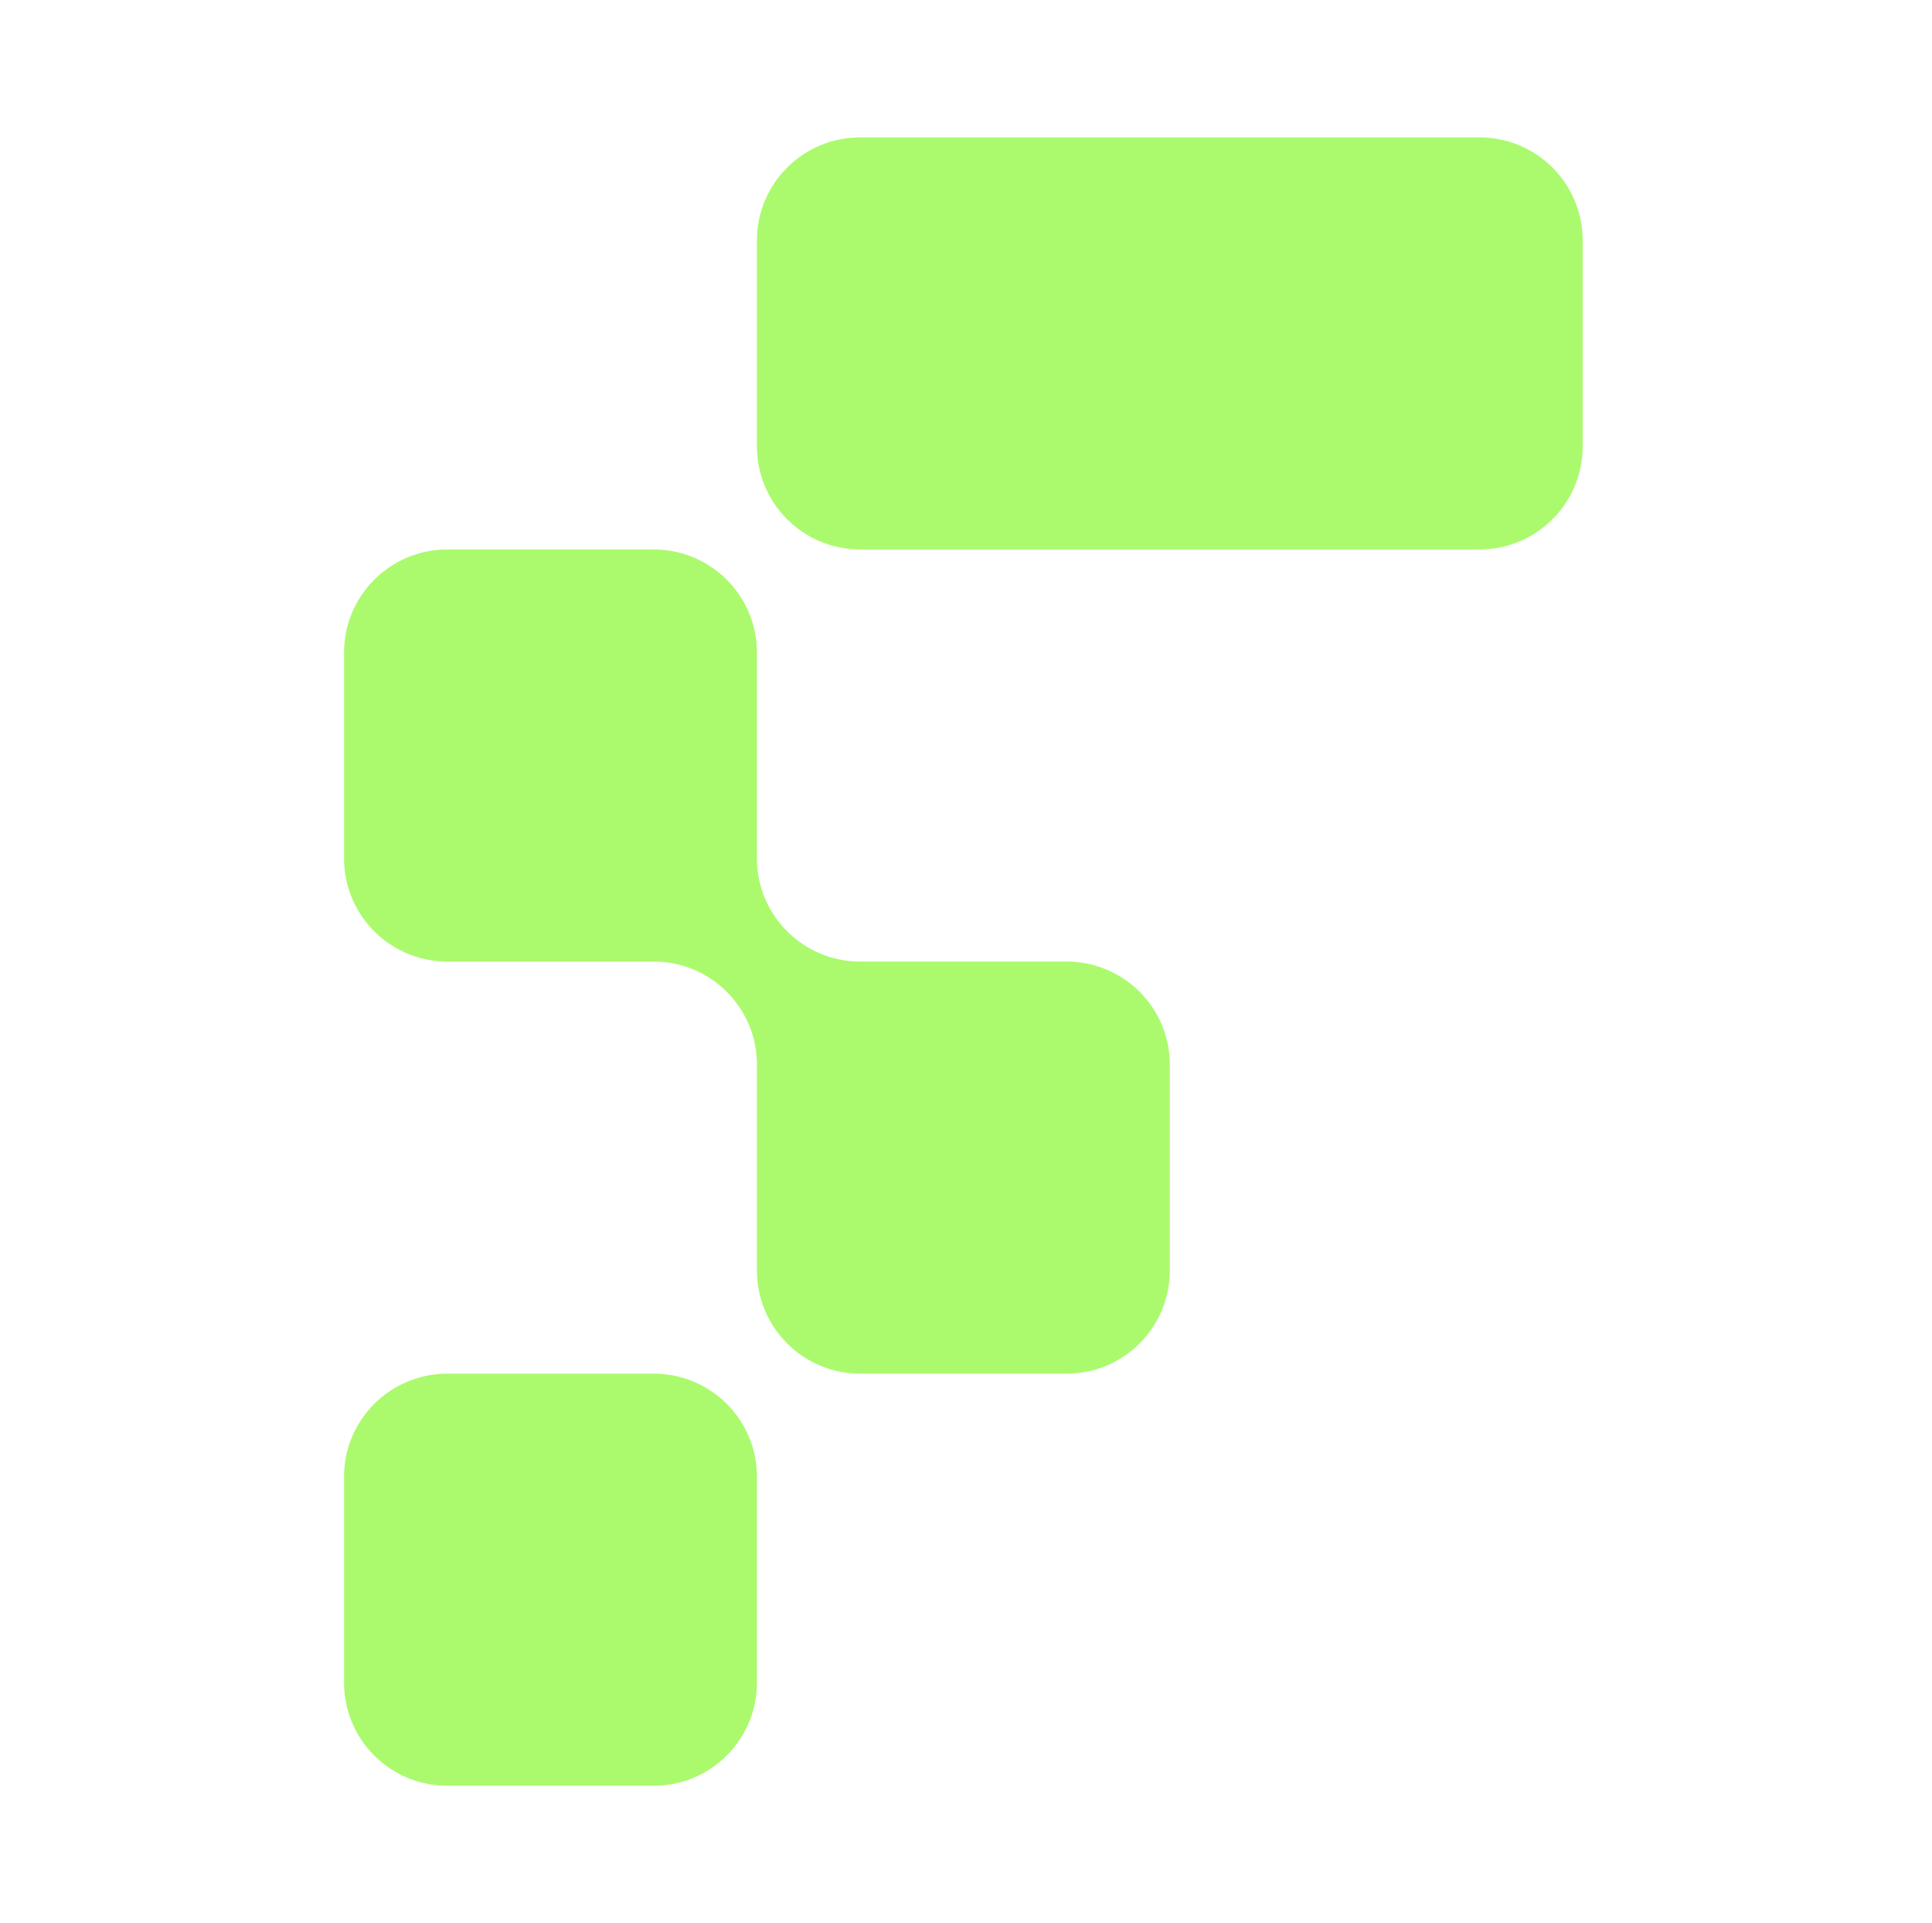 <svg width="211" height="210" viewBox="0 0 211 210" fill="none" xmlns="http://www.w3.org/2000/svg">
    <path d="M37.576 161.25C37.576 155.037 42.623 150 48.849 150H71.394C77.62 150 82.667 155.037 82.667 161.25V183.75C82.667 189.963 77.62 195 71.394 195H48.849C42.623 195 37.576 189.963 37.576 183.75V161.25Z" fill="#ABFA6E"/>
    <path d="M172.849 48.75C172.849 54.963 167.802 60 161.576 60H93.94C87.714 60 82.667 54.963 82.667 48.75V26.25C82.667 20.037 87.714 15 93.94 15H161.576C167.802 15 172.849 20.037 172.849 26.25V48.75Z" fill="#ABFA6E"/>
    <path d="M82.667 138.75C82.667 144.963 87.714 150 93.94 150H116.485C122.711 150 127.758 144.963 127.758 138.75V116.25C127.758 110.037 122.711 105 116.485 105H93.94C87.714 105 82.667 99.963 82.667 93.75V71.25C82.667 65.037 77.62 60 71.394 60H48.849C42.623 60 37.576 65.037 37.576 71.25V93.75C37.576 99.963 42.623 105 48.849 105H71.394C77.62 105 82.667 110.037 82.667 116.25V138.75Z" fill="#ABFA6E"/>
</svg>
    
